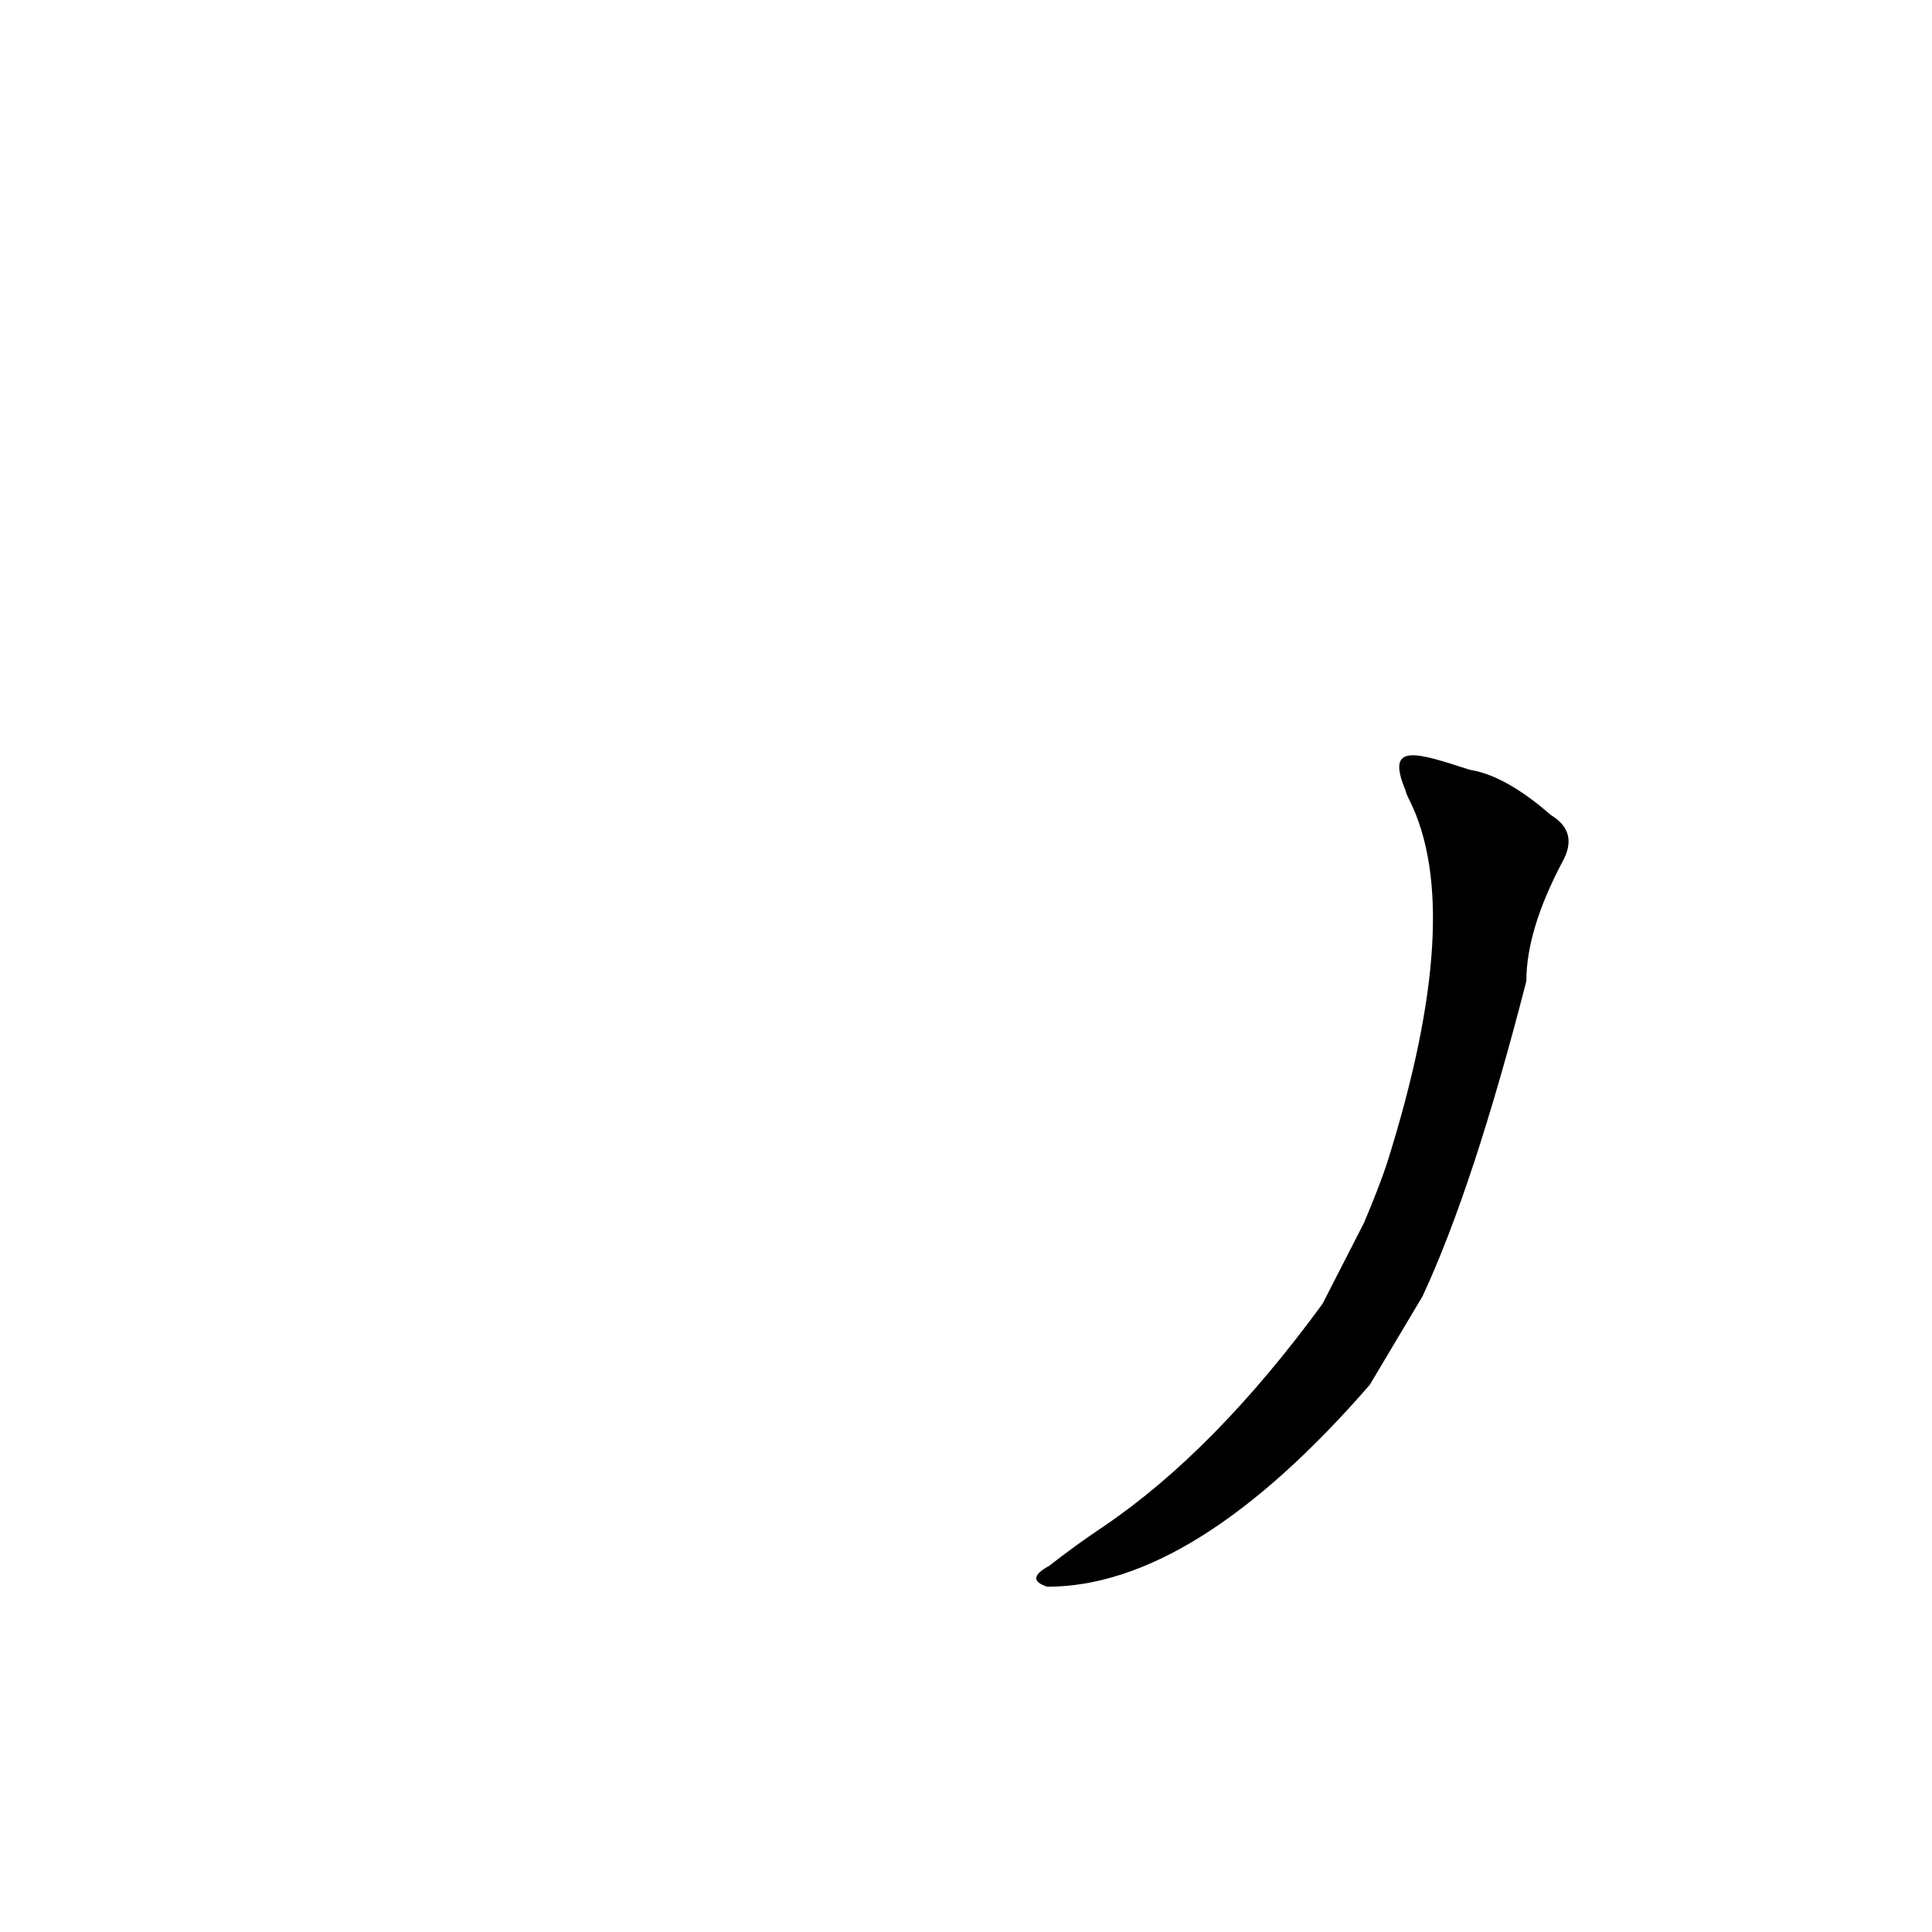 <?xml version='1.0' encoding='utf-8'?>
<svg xmlns="http://www.w3.org/2000/svg" version="1.1" viewBox="0 0 1024 1024"><g transform="scale(1, -1) translate(0, -900)"><path d="M 754 213 Q 781 271 809 380 Q 809 407 828 443 Q 837 459 822 468 Q 798 489 779 492 C 751 501 734 507 745 481 Q 745 480 747 476 Q 777 416 735 283 Q 731 271 723 252 L 701 209 Q 644 131 585 91 Q 570 81 556 70 Q 543 63 555 59 Q 633 59 726 166 L 754 213 Z" fill="black" /></g></svg>